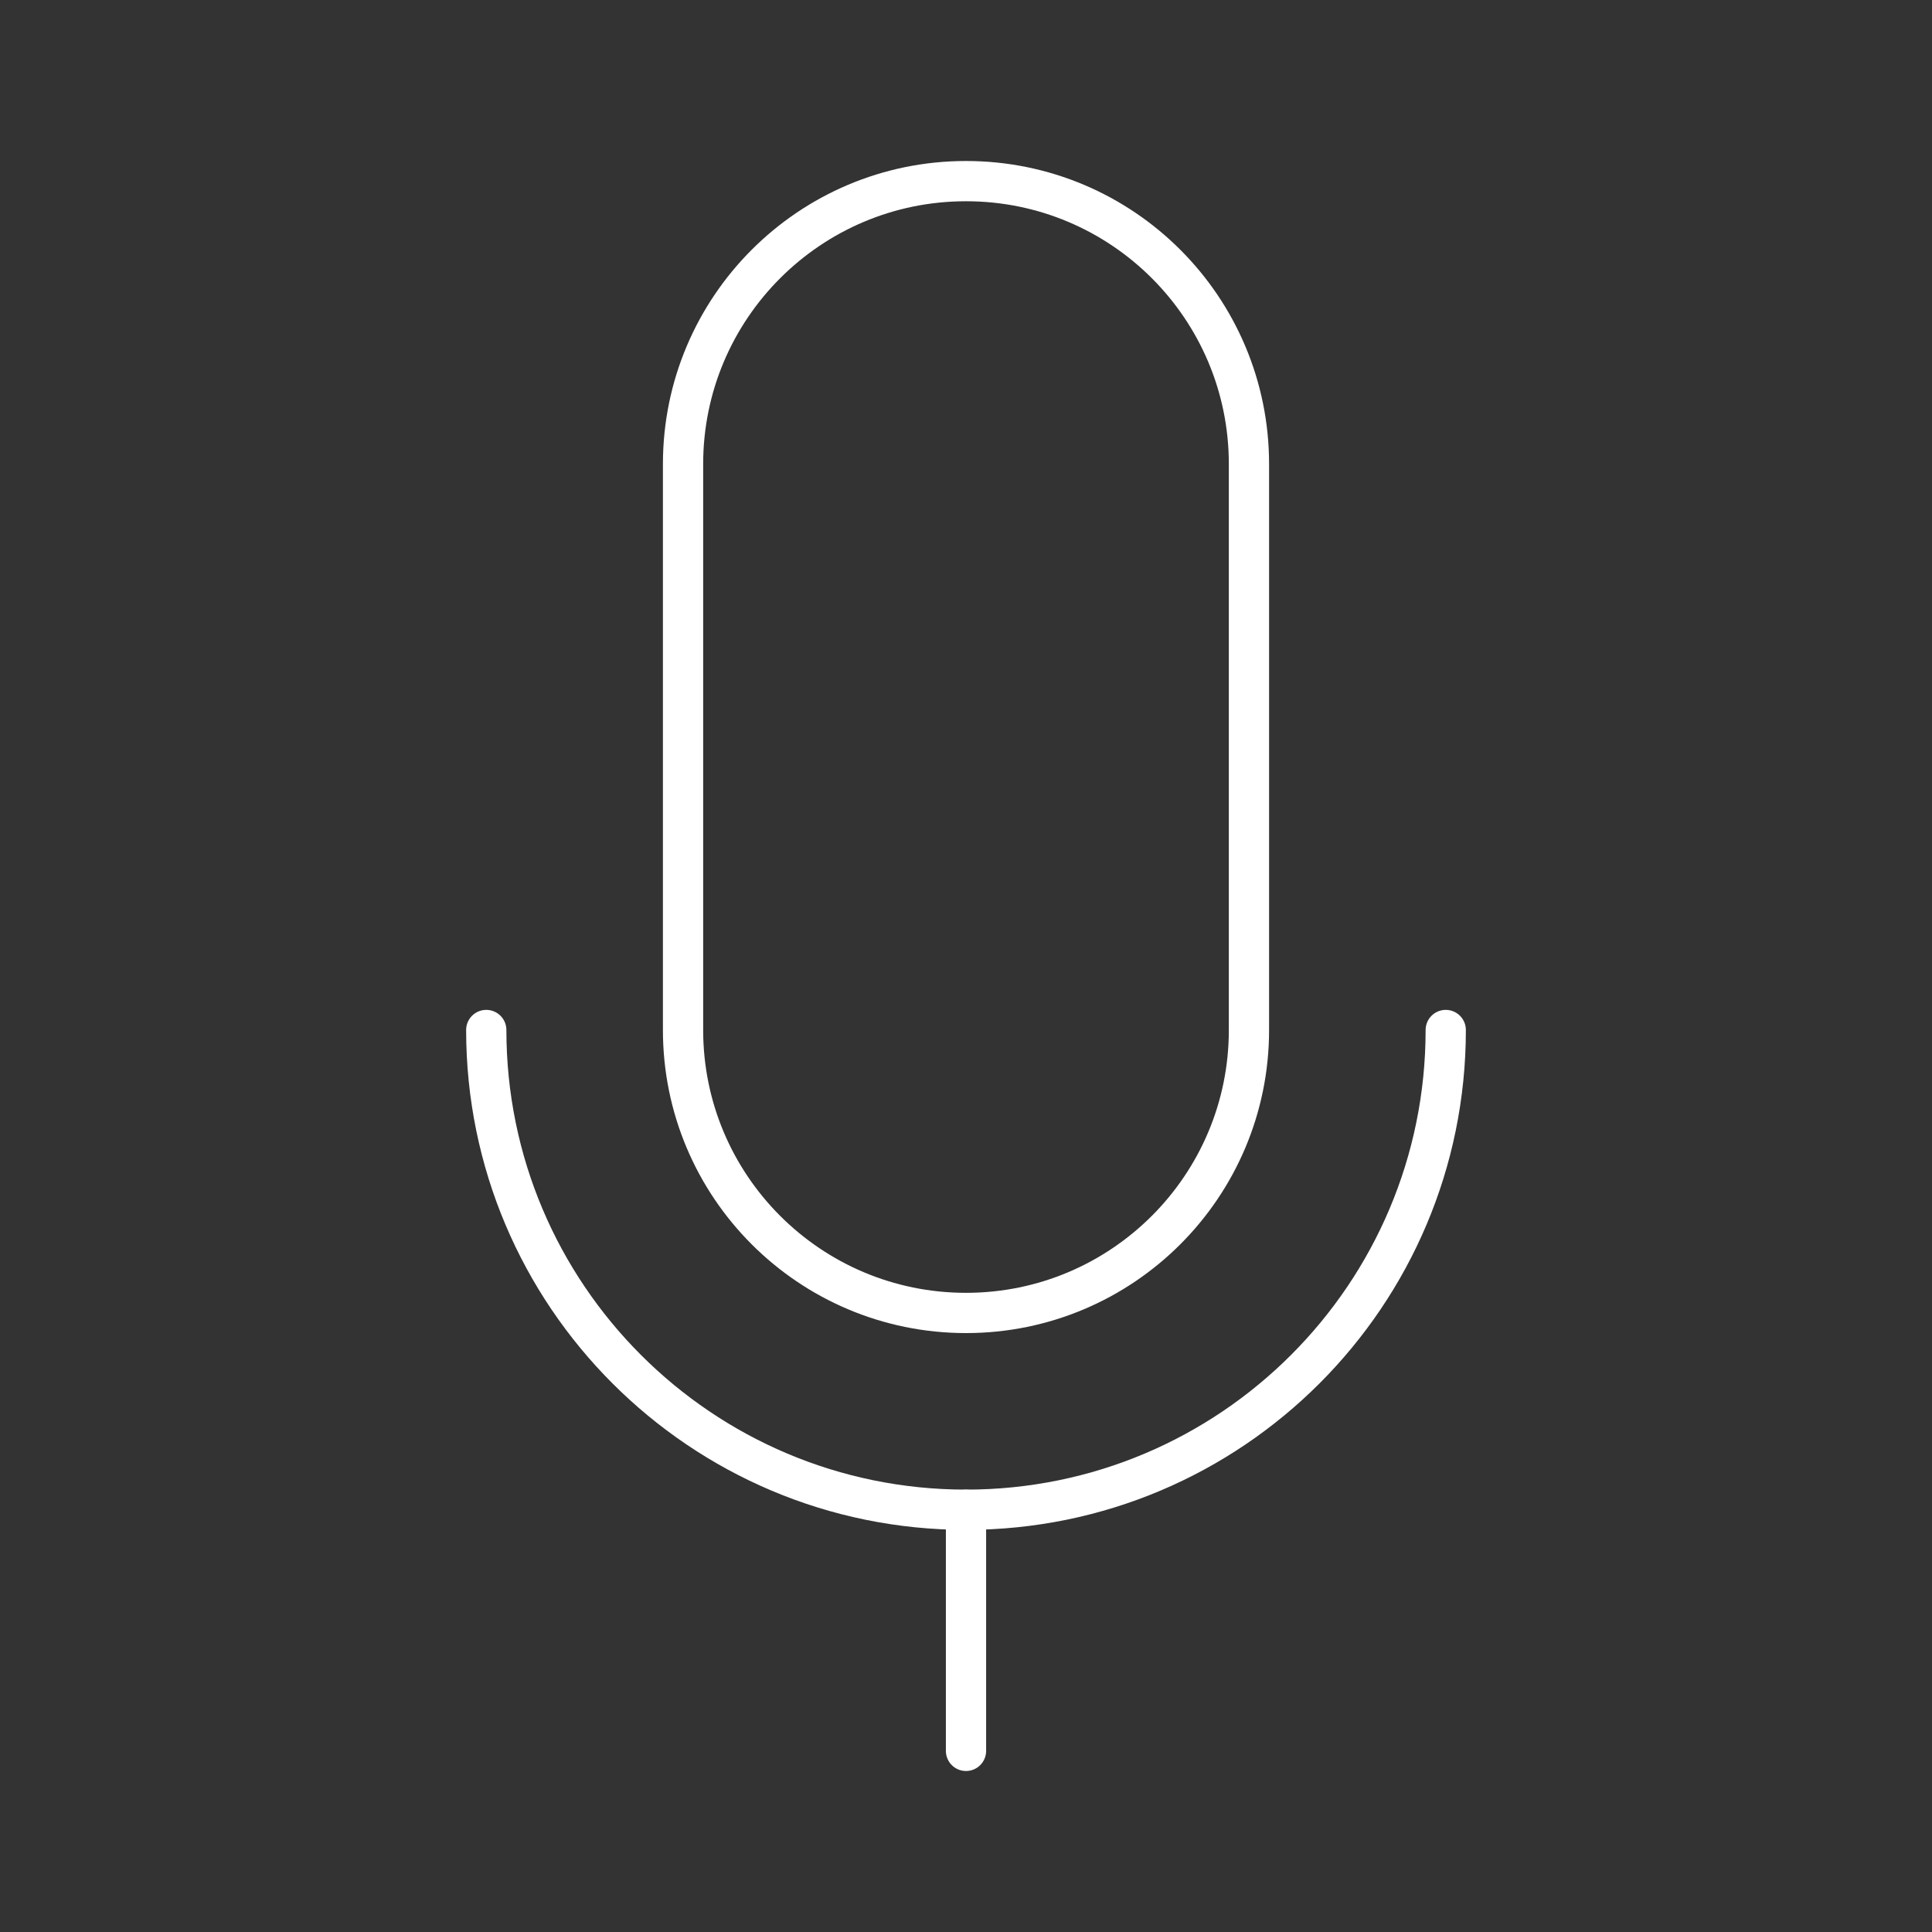 <?xml version="1.0" encoding="UTF-8"?><svg id="a" xmlns="http://www.w3.org/2000/svg" viewBox="0 0 48 48"><rect x="0" y="0" width="48" height="48" fill="#333333" stroke="none"/><defs><style>.b{fill:none;stroke:#fff;stroke-linecap:round;stroke-linejoin:round;}</style></defs><path class="b" d="M31.03,25.59c0,3.882-3.147,7.03-7.03,7.03s-7.03-3.147-7.03-7.03v-14.06c0-3.882,3.147-7.03,7.03-7.03s7.03,3.147,7.03,7.03v14.06Z"/><path class="b" d="M35.919,25.59c0,6.583-5.336,11.919-11.919,11.919s-11.919-5.336-11.919-11.919"/><line class="b" x1="24" y1="37.509" x2="24" y2="43.5"/></svg>